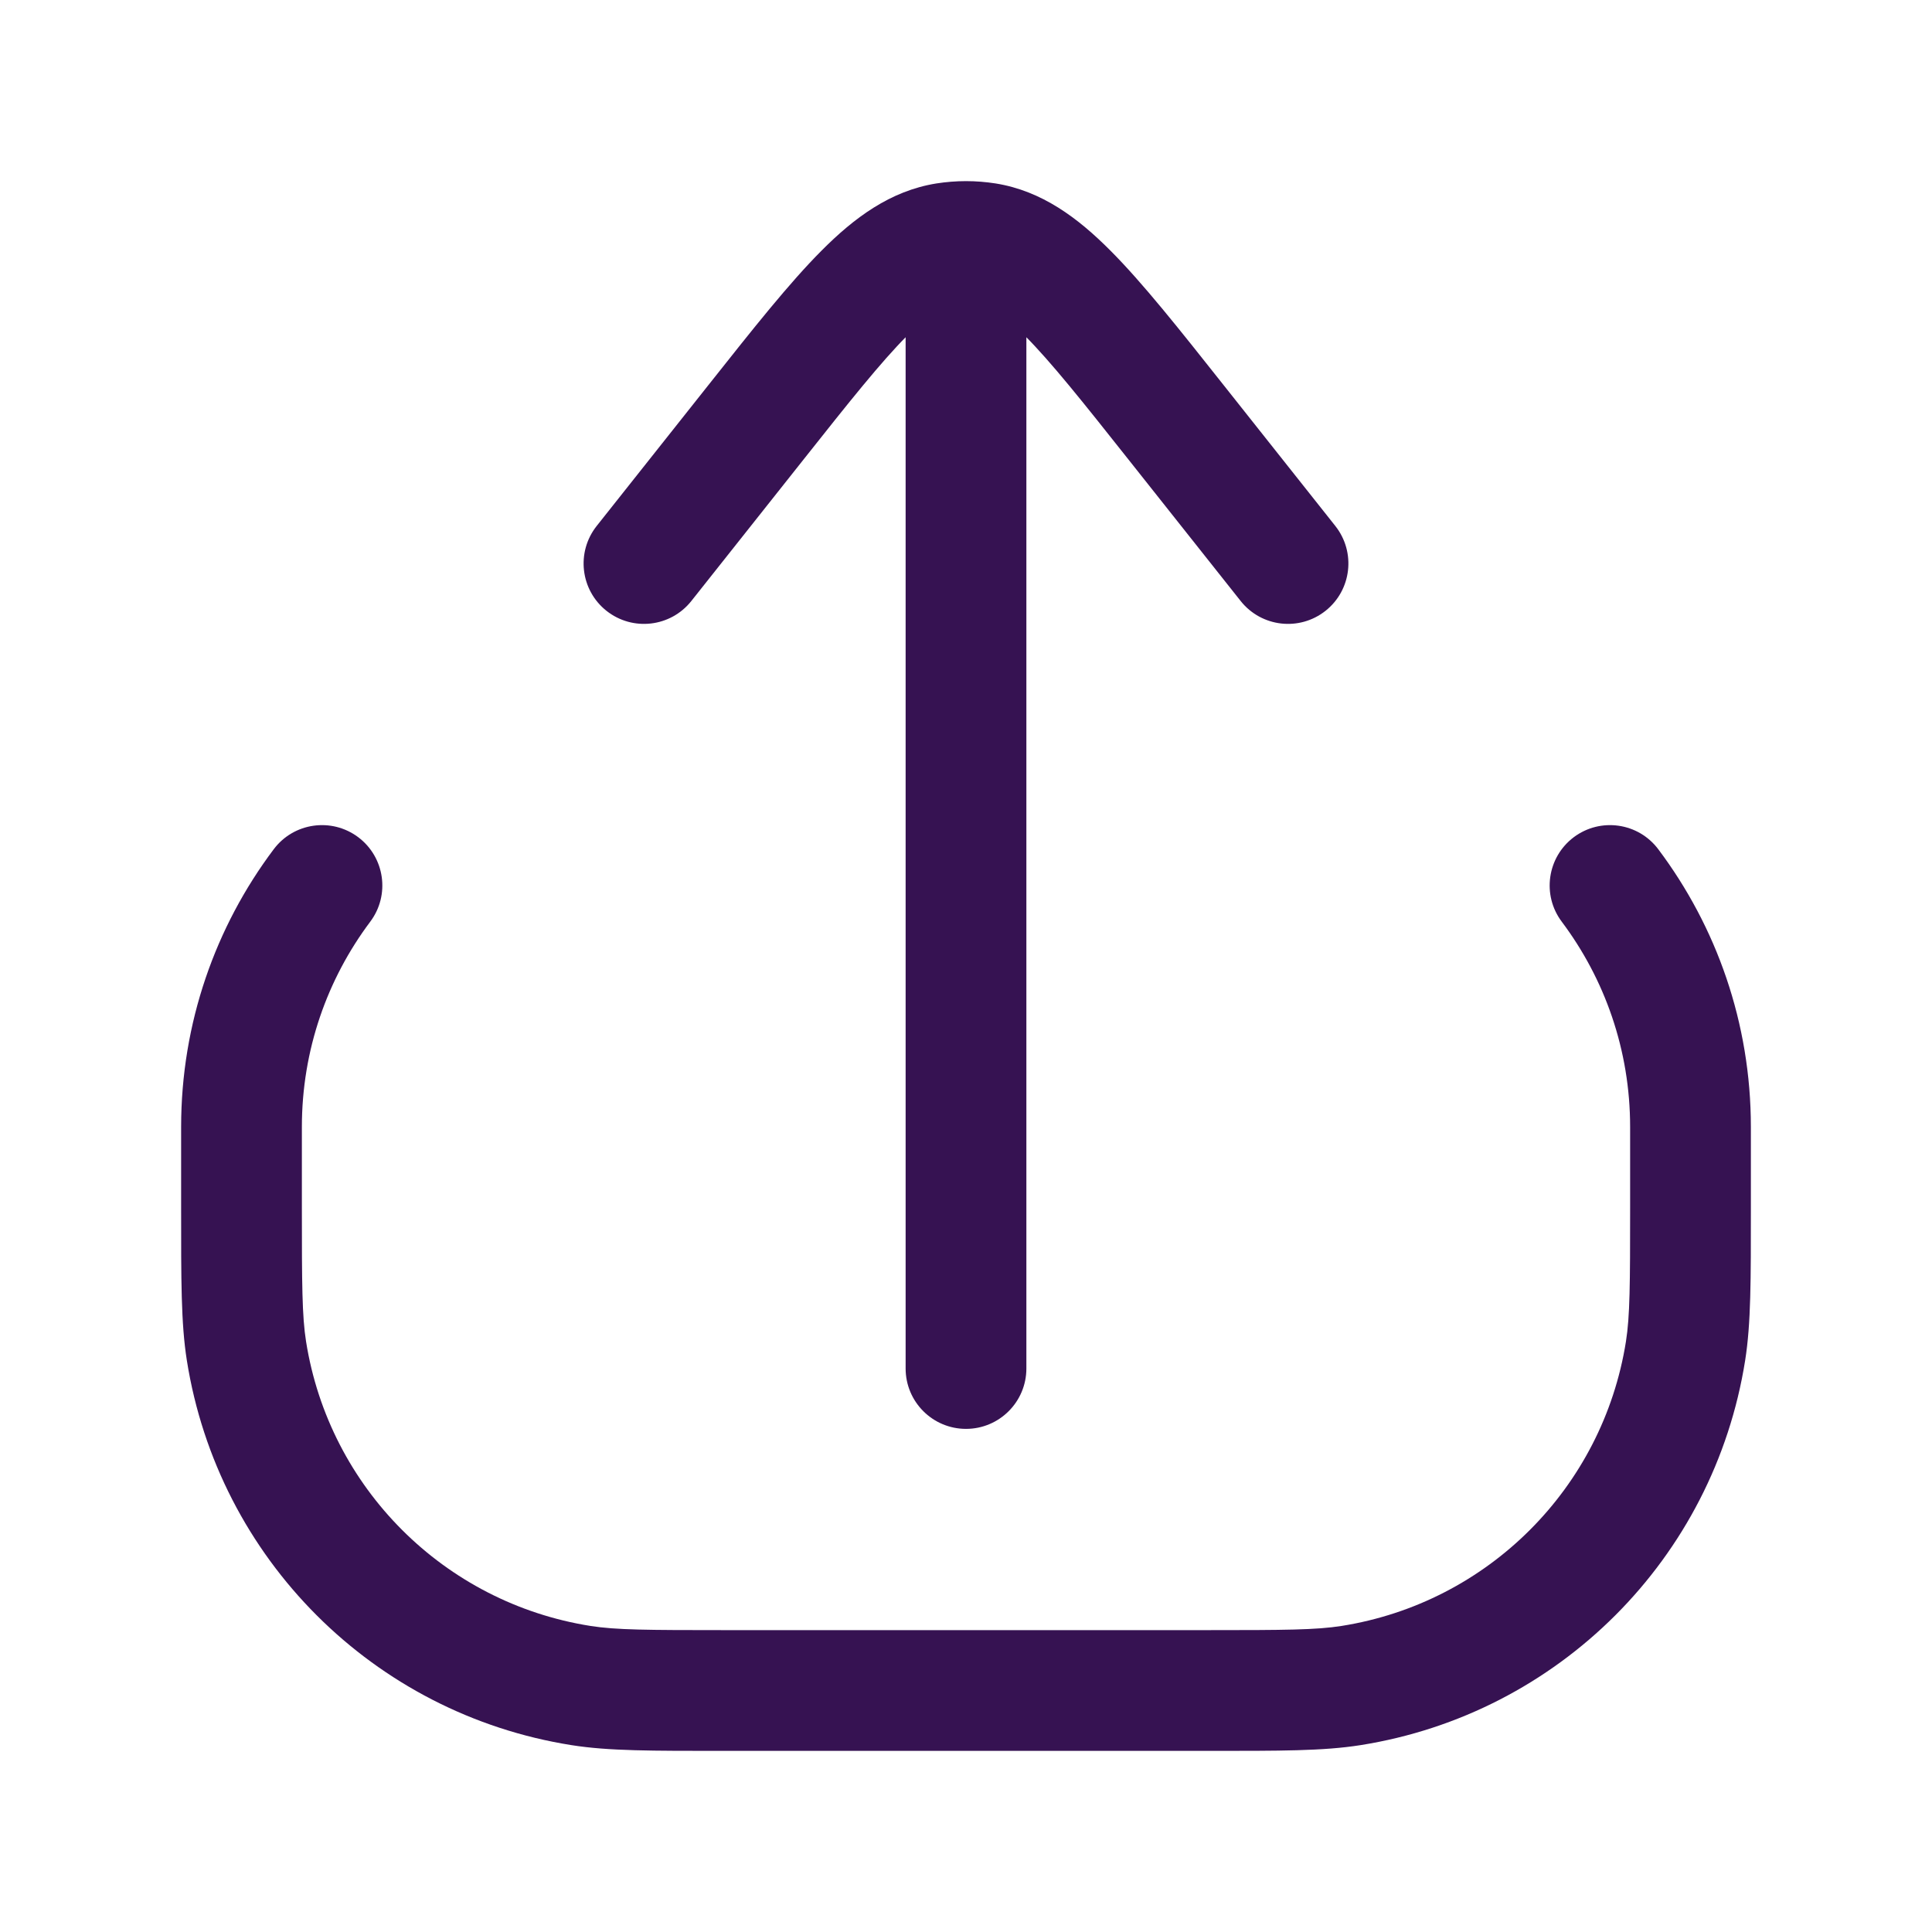 <svg width="24" height="24" viewBox="0 0 24 24" fill="none" xmlns="http://www.w3.org/2000/svg">
<path d="M7.218 20.938L7.101 21.679H7.101L7.218 20.938ZM3.062 16.782L3.802 16.665L3.062 16.782ZM20.938 16.782L21.679 16.899V16.899L20.938 16.782ZM16.782 20.938L16.899 21.679H16.899L16.782 20.938ZM20.6 10.55C20.351 10.218 19.881 10.152 19.55 10.4C19.219 10.649 19.152 11.119 19.401 11.45L20.6 10.55ZM4.599 11.45C4.848 11.119 4.781 10.649 4.45 10.4C4.119 10.152 3.649 10.218 3.4 10.55L4.599 11.45ZM11.25 17C11.25 17.414 11.586 17.75 12 17.75C12.414 17.75 12.75 17.414 12.75 17H11.25ZM7.412 6.534C7.155 6.859 7.209 7.33 7.534 7.588C7.859 7.845 8.33 7.791 8.588 7.466L7.412 6.534ZM9.398 5.237L8.81 4.771L9.398 5.237ZM14.602 5.237L15.19 4.771L14.602 5.237ZM15.412 7.466C15.67 7.791 16.141 7.845 16.466 7.588C16.791 7.33 16.845 6.859 16.588 6.534L15.412 7.466ZM11.749 3.02L11.631 2.279L11.631 2.279L11.749 3.02ZM12.251 3.02L12.369 2.279L12.369 2.279L12.251 3.02ZM20.25 14V15H21.75V14H20.25ZM15 20.25H9V21.75H15V20.25ZM3.75 15V14H2.25V15H3.75ZM9 20.25C8.042 20.25 7.651 20.248 7.335 20.198L7.101 21.679C7.562 21.752 8.1 21.75 9 21.75V20.25ZM2.25 15C2.25 15.9 2.248 16.438 2.321 16.899L3.802 16.665C3.752 16.349 3.75 15.958 3.75 15H2.25ZM7.335 20.198C5.517 19.91 4.09 18.483 3.802 16.665L2.321 16.899C2.71 19.36 4.64 21.29 7.101 21.679L7.335 20.198ZM20.25 15C20.25 15.958 20.248 16.349 20.198 16.665L21.679 16.899C21.752 16.438 21.75 15.9 21.75 15H20.25ZM15 21.75C15.9 21.75 16.438 21.752 16.899 21.679L16.665 20.198C16.349 20.248 15.958 20.25 15 20.25V21.75ZM20.198 16.665C19.91 18.483 18.483 19.91 16.665 20.198L16.899 21.679C19.36 21.29 21.29 19.36 21.679 16.899L20.198 16.665ZM21.75 14C21.75 12.706 21.322 11.511 20.6 10.55L19.401 11.45C19.934 12.161 20.25 13.042 20.25 14H21.75ZM3.75 14C3.75 13.042 4.066 12.161 4.599 11.45L3.4 10.55C2.678 11.511 2.25 12.706 2.25 14H3.75ZM12.75 17V4H11.25V17H12.75ZM8.588 7.466L9.986 5.703L8.81 4.771L7.412 6.534L8.588 7.466ZM14.014 5.703L15.412 7.466L16.588 6.534L15.19 4.771L14.014 5.703ZM9.986 5.703C10.554 4.986 10.942 4.499 11.268 4.171C11.591 3.847 11.761 3.777 11.867 3.761L11.631 2.279C11.058 2.371 10.61 2.707 10.206 3.113C9.805 3.515 9.356 4.082 8.81 4.771L9.986 5.703ZM15.19 4.771C14.644 4.082 14.195 3.515 13.794 3.113C13.39 2.707 12.942 2.371 12.369 2.279L12.133 3.761C12.239 3.777 12.409 3.847 12.732 4.171C13.058 4.499 13.446 4.986 14.014 5.703L15.19 4.771ZM11.867 3.761C11.912 3.753 11.956 3.75 12 3.75V2.25C11.877 2.25 11.753 2.26 11.631 2.279L11.867 3.761ZM12 3.75C12.044 3.75 12.088 3.753 12.133 3.761L12.369 2.279C12.247 2.26 12.123 2.25 12 2.25V3.75ZM12.75 4V3H11.25V4H12.75Z" fill="#361252"/>
</svg>
